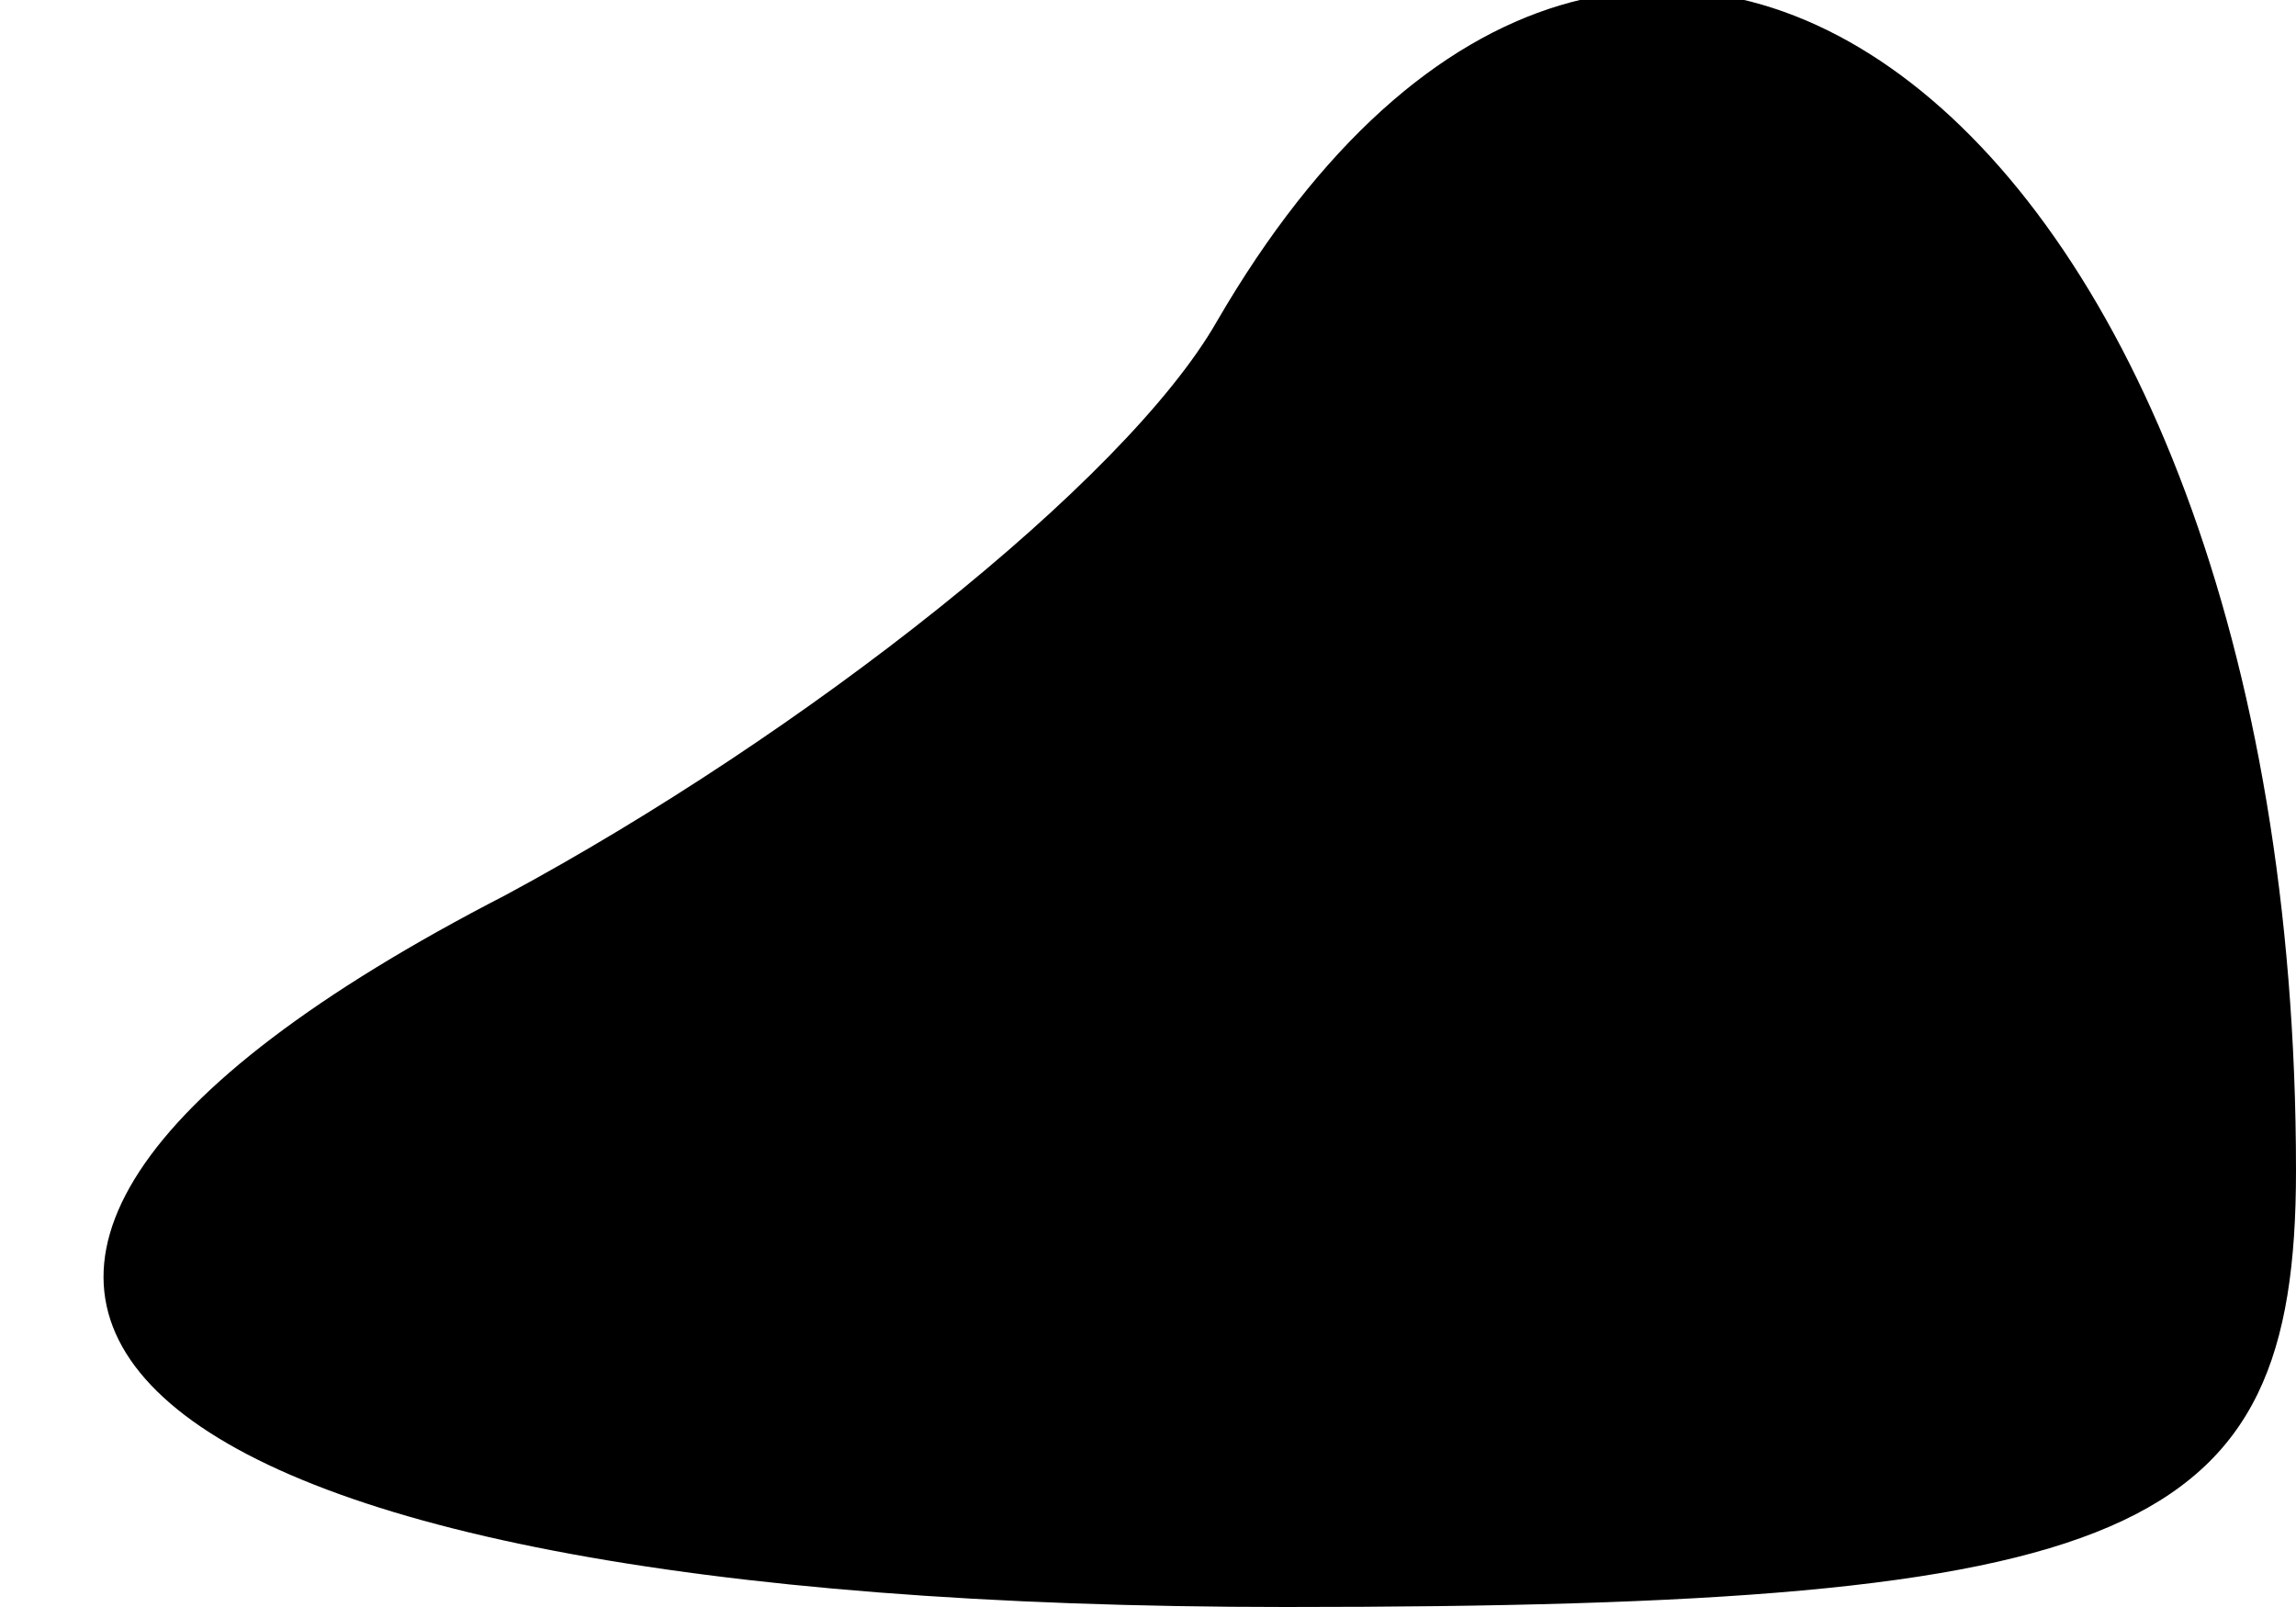 <?xml version="1.0" standalone="no"?>
<!DOCTYPE svg PUBLIC "-//W3C//DTD SVG 20010904//EN"
 "http://www.w3.org/TR/2001/REC-SVG-20010904/DTD/svg10.dtd">
<svg version="1.0" xmlns="http://www.w3.org/2000/svg"
 width="10pt" height="7pt" viewBox="0 0 10 7"
 preserveAspectRatio="xMidYMid meet">
<g transform="translate(0,7) scale(0.1,-0.1)"
fill="#000000" stroke="none">
<path fill="#000000" stroke="none" d="M53 56 c-4 -7 -18 -18 -31 -25 -33 -17
-18 -31 34 -31 37 0 44 3 44 19 0 46 -29 68 -47 37z"/>
</g>
</svg>
